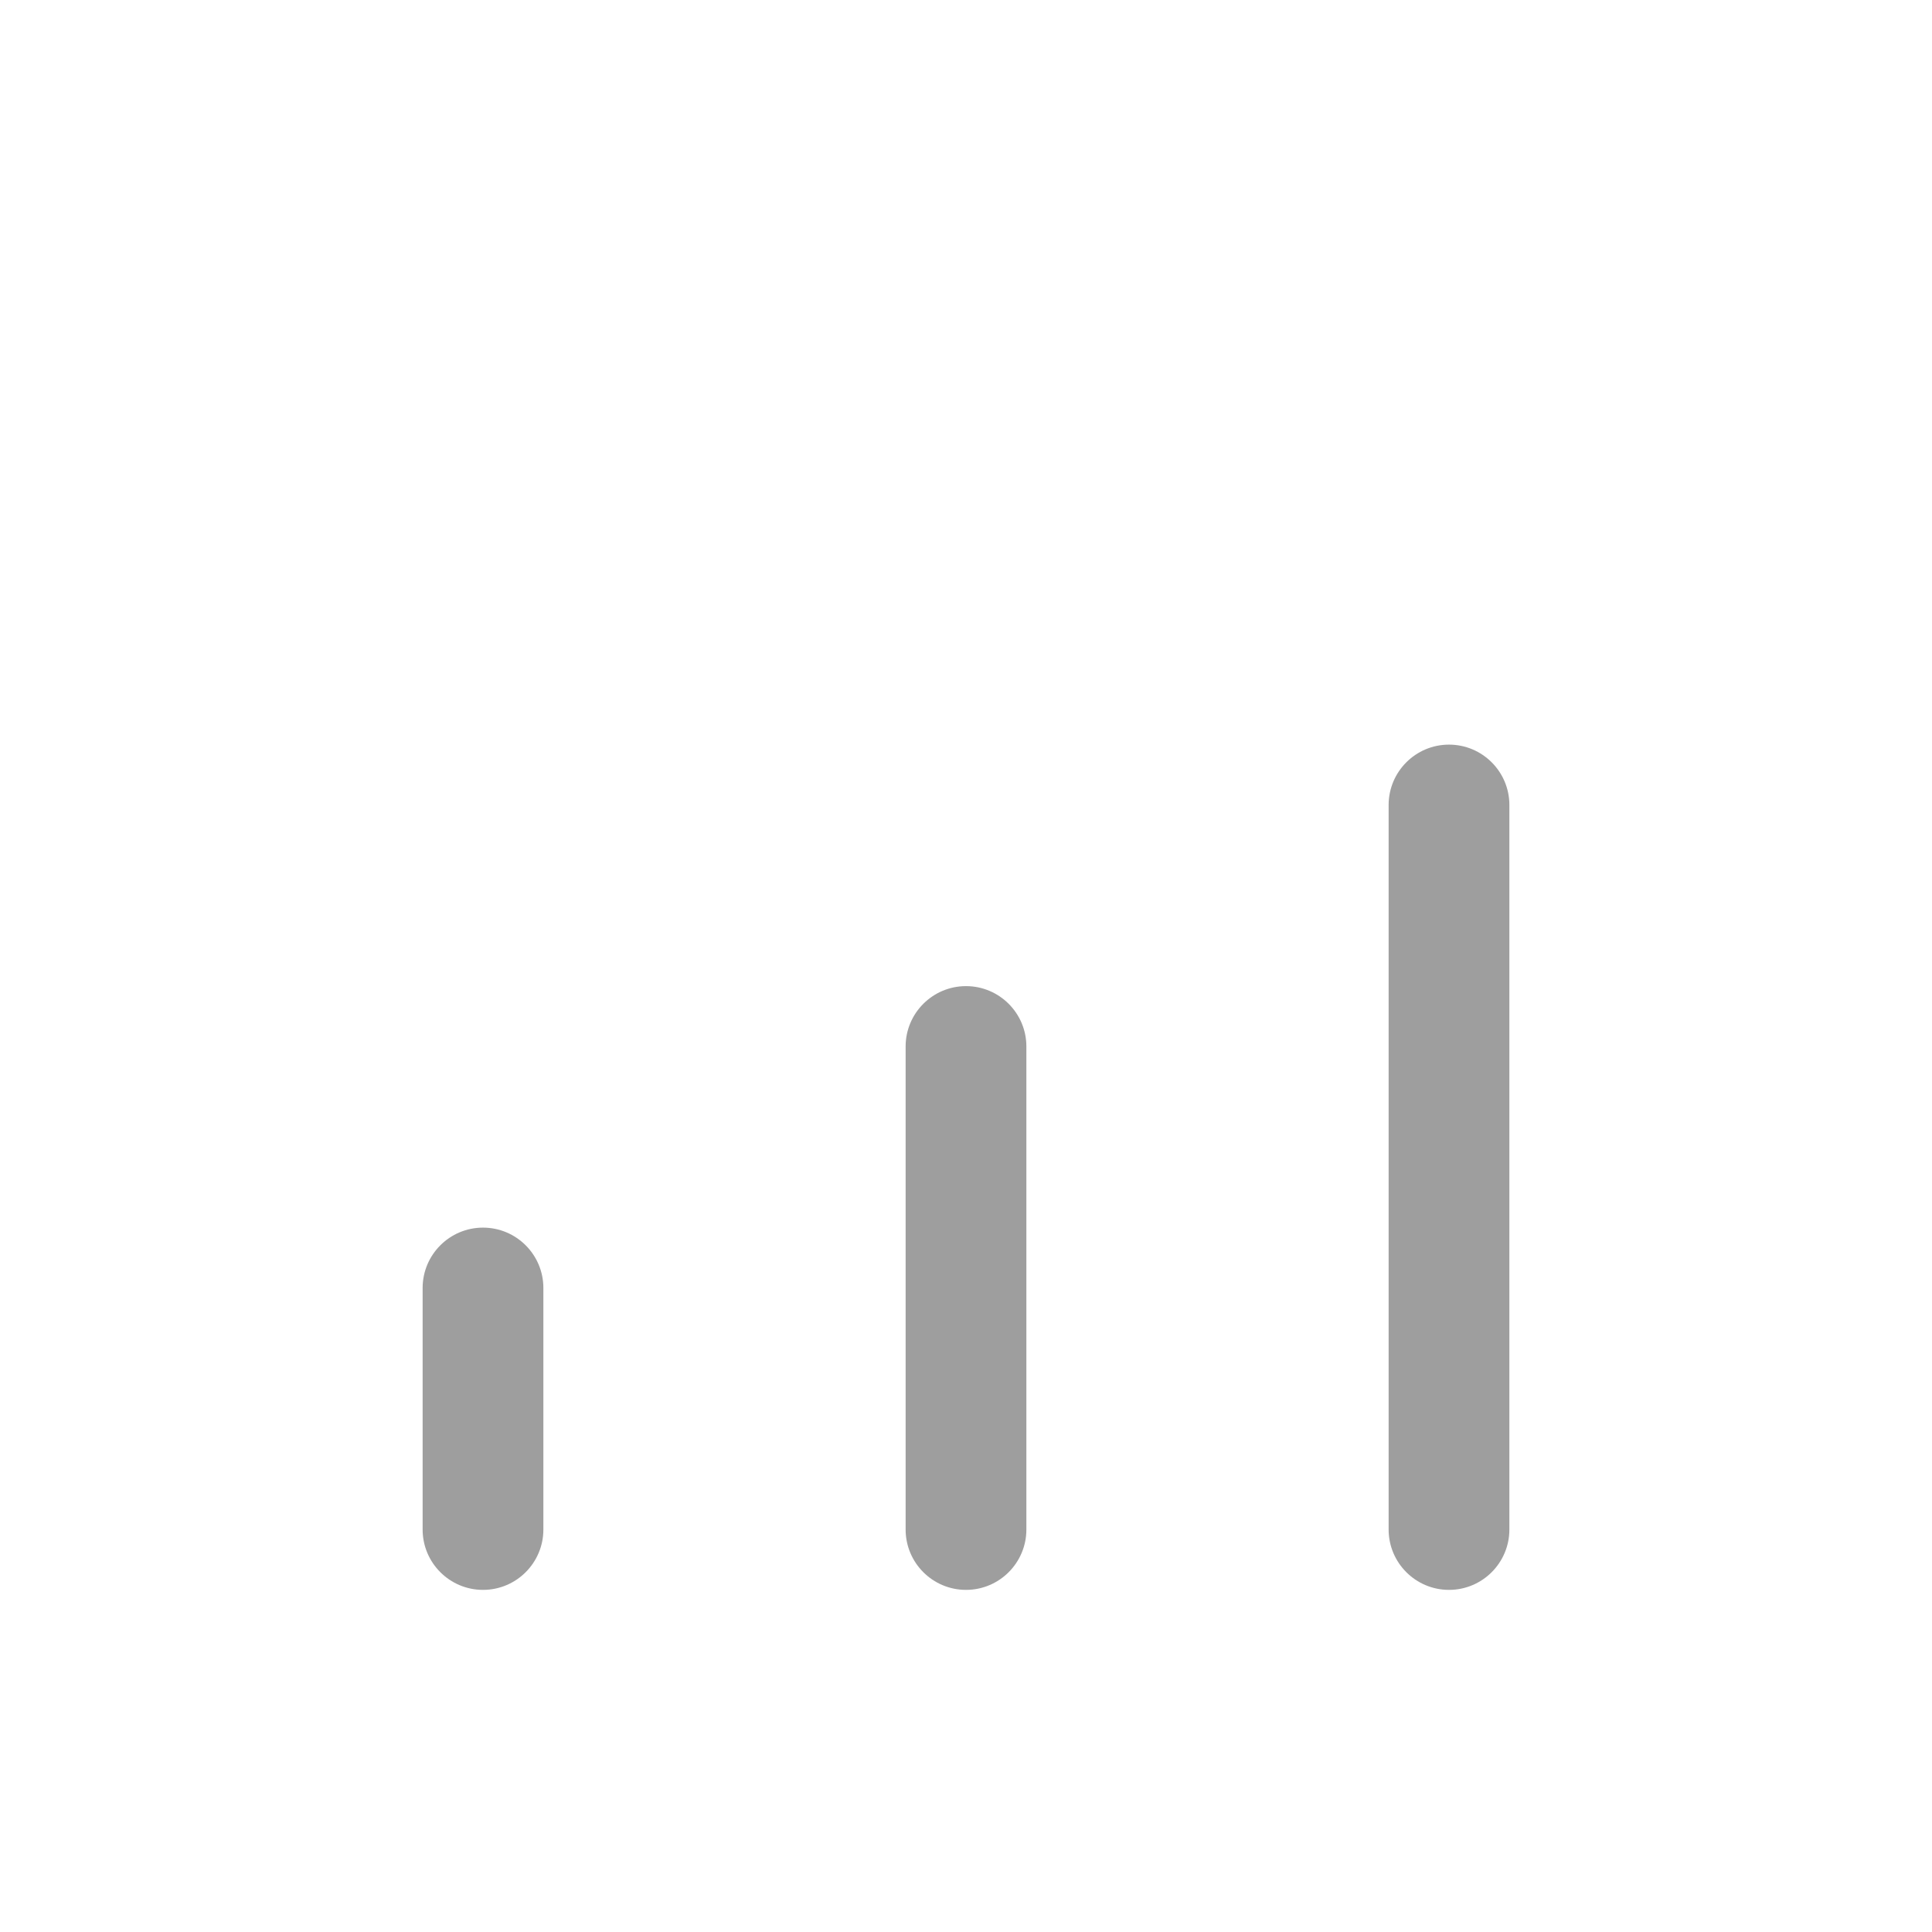 <svg width="24" height="24" viewBox="0 0 24 24" fill="none" xmlns="http://www.w3.org/2000/svg">
<path fill-rule="evenodd" clip-rule="evenodd" d="M12 12.25C12.414 12.25 12.75 12.586 12.75 13V19C12.75 19.414 12.414 19.75 12 19.75C11.586 19.75 11.25 19.414 11.25 19V13C11.25 12.586 11.586 12.25 12 12.25Z" fill="#9E9E9E"/>
<path fill-rule="evenodd" clip-rule="evenodd" d="M18 9.25C18.414 9.25 18.75 9.586 18.75 10V19C18.75 19.414 18.414 19.75 18 19.75C17.586 19.75 17.25 19.414 17.25 19V10C17.25 9.586 17.586 9.25 18 9.25Z" fill="#9E9E9E"/>
<path fill-rule="evenodd" clip-rule="evenodd" d="M6 15.25C6.414 15.25 6.75 15.586 6.75 16V19C6.75 19.414 6.414 19.75 6 19.75C5.586 19.75 5.25 19.414 5.25 19V16C5.25 15.586 5.586 15.25 6 15.25Z" fill="#9E9E9E"/>
</svg>
